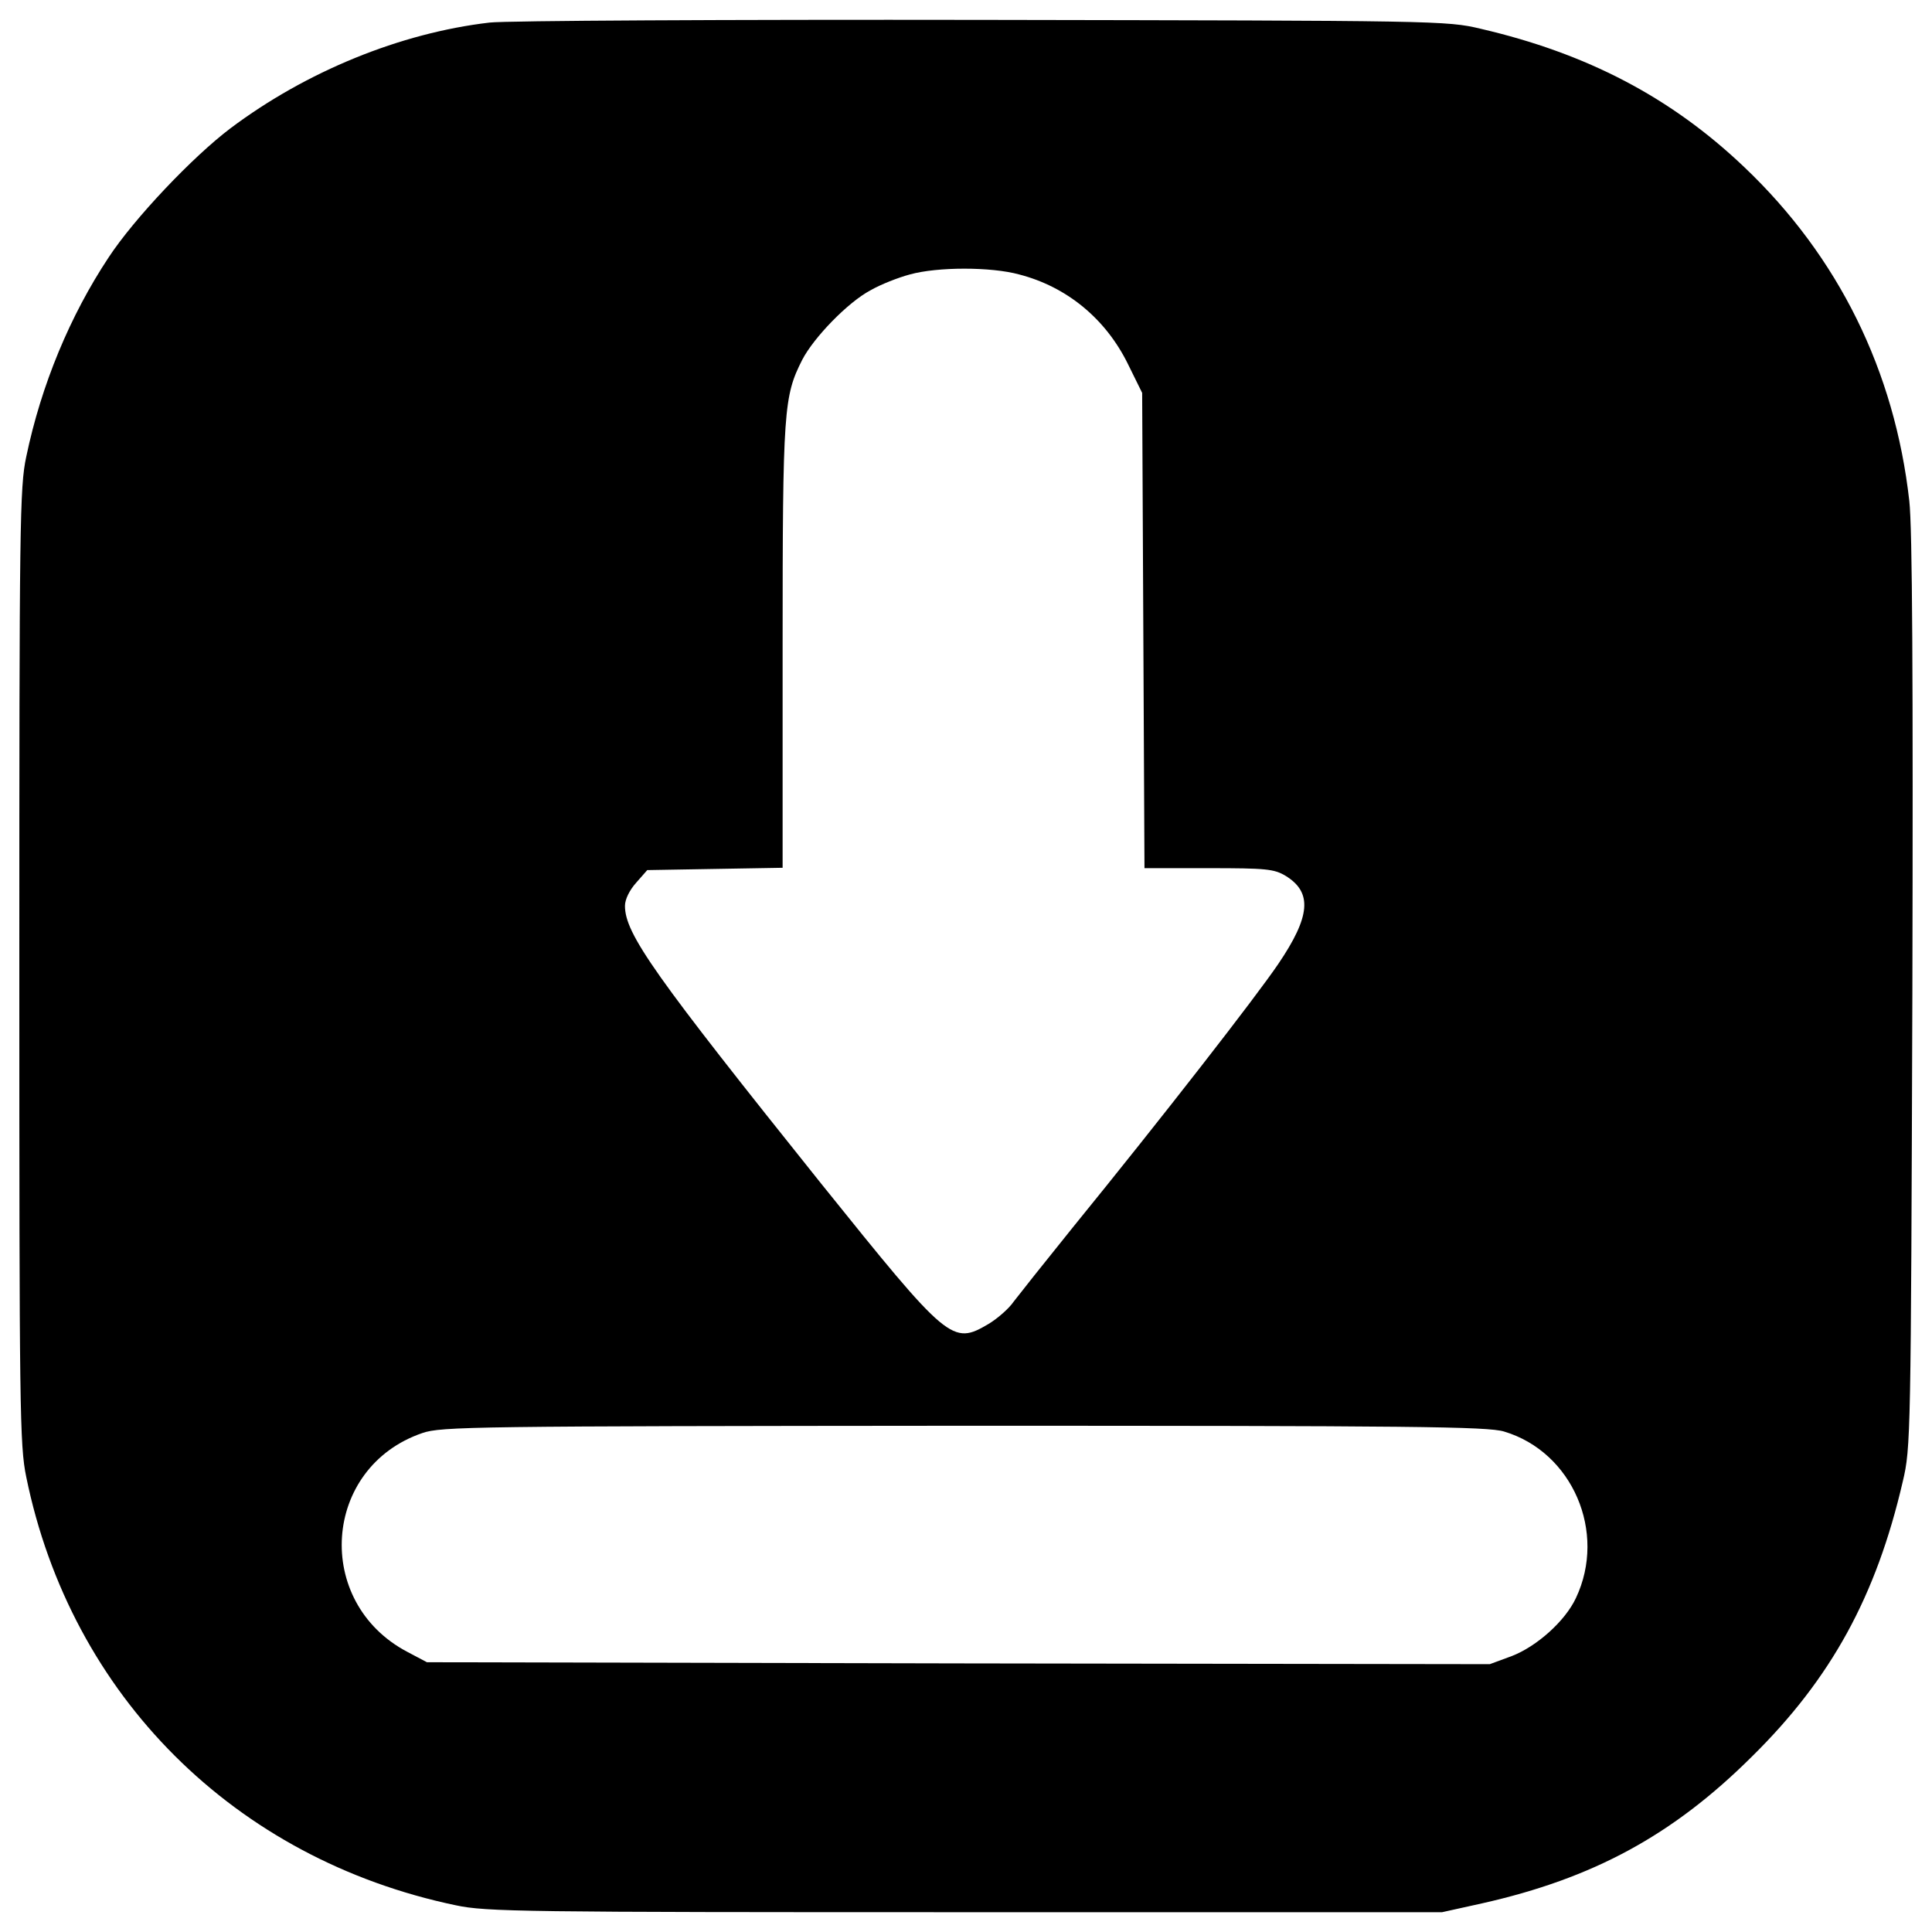 <?xml version="1.0" encoding="utf-8"?>
<!-- Svg Vector Icons : http://www.onlinewebfonts.com/icon -->
<!DOCTYPE svg PUBLIC "-//W3C//DTD SVG 1.1//EN" "http://www.w3.org/Graphics/SVG/1.1/DTD/svg11.dtd">
<svg version="1.1" xmlns="http://www.w3.org/2000/svg" xmlns:xlink="http://www.w3.org/1999/xlink" x="0px" y="0px" viewBox="0 0 1000 1000" enable-background="new 0 0 1000 1000" xml:space="preserve">
<g><g transform="translate(0,511) scale(0.1,-0.1)"><path d="M2534.2,4993.2c-461.8-53.7-949.4-252.8-1341.5-547.4c-195.1-147.3-497.6-465.7-630.9-668.8c-199-300.5-348.3-658.8-425.9-1031C102,2588.8,100,2397.7,100,108.8c0-2296.9,2-2480,35.8-2643.2c230.9-1132.5,1078.8-1978.4,2223.2-2217.3c157.2-33.8,348.3-35.8,2637.2-35.8h2468.1l207,45.8c575.2,129.4,987.2,352.3,1397.2,760.3c410,404,642.9,830,780.2,1423.1c41.8,175.1,41.8,232.9,49.7,2527.8c4,1638.1,0,2408.3-15.9,2547.7c-75.6,672.7-366.2,1263.9-853.9,1727.6c-380.2,362.2-816.1,589.1-1365.4,716.5c-175.1,41.8-224.9,41.8-2577.5,45.8C3766.3,5009.1,2619.8,5003.1,2534.2,4993.2z M5274.9,3689.5c246.8-63.7,447.8-228.9,563.3-463.8l73.6-149.3l6-1230l6-1230h332.4c296.6,0,338.4-4,398.1-39.8c139.3-85.6,129.4-209-37.8-455.8C6499-52.4,6019.4-669.4,5551.6-1244.6c-141.3-175.1-278.7-348.3-304.6-382.2c-23.9-35.8-83.6-87.6-129.4-115.4c-189.1-111.5-207-95.5-867.8,726.5C3388.1,61,3234.8,276,3234.8,421.3c0,33.8,23.9,81.6,57.7,119.4l57.7,65.7l350.3,6l350.3,6v1148.4c0,1226.1,6,1291.8,101.5,1480.8c59.7,115.4,236.9,298.6,354.3,360.3c51.8,29.9,143.3,65.7,203,81.6C4853,3729.3,5129.7,3729.3,5274.9,3689.5z M7784.8-2299.5c354.3-105.5,533.4-521.5,372.2-861.8c-55.7-119.4-203-250.8-332.4-300.6l-113.4-41.8l-2750.7,4l-2750.7,6l-101.5,53.7c-487.6,256.7-439.9,955.4,77.6,1132.5c97.5,33.8,264.7,35.8,2802.4,37.8C7317.1-2269.7,7699.2-2273.7,7784.8-2299.5z"/></g></g>
</svg>